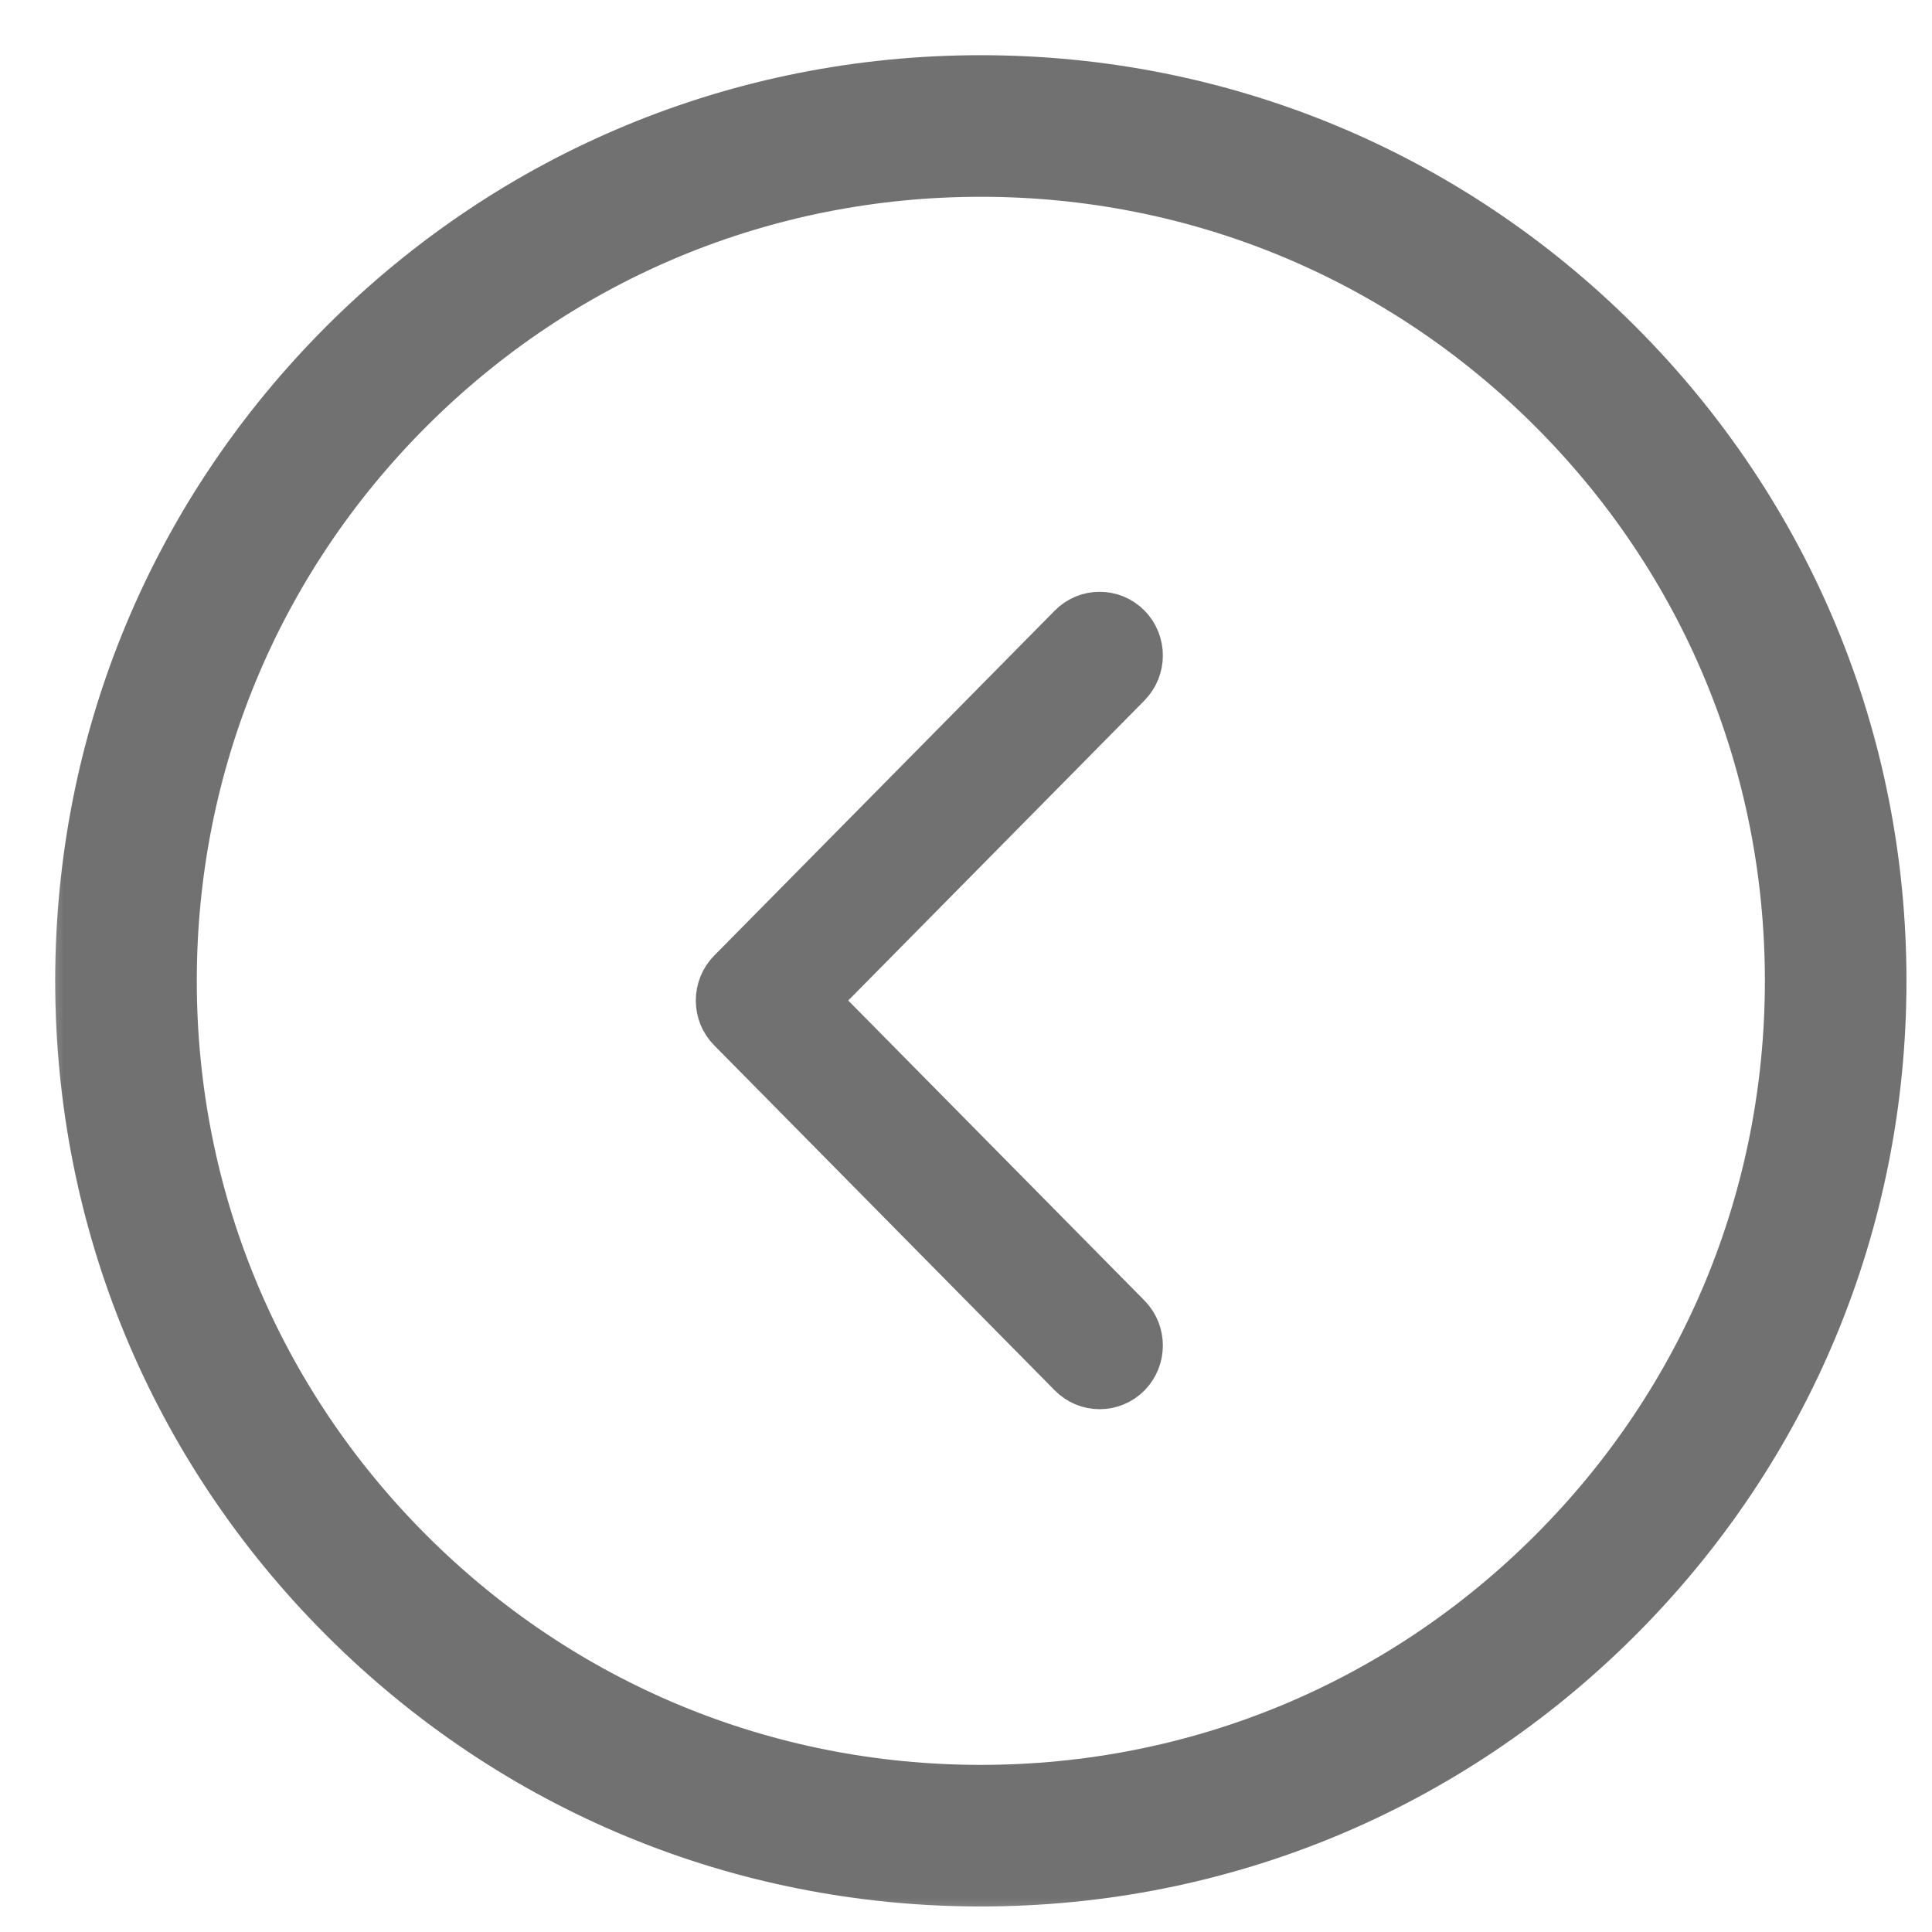 <svg width="28" height="28" viewBox="0 0 28 28" fill="none" xmlns="http://www.w3.org/2000/svg">
<mask id="path-1-outside-1_279_1332" maskUnits="userSpaceOnUse" x="0.43" y="0" width="28" height="28" fill="black">
<rect fill="white" x="0.43" width="28" height="28"/>
<path d="M14.215 27.43C10.685 27.43 7.367 26.055 4.871 23.559C2.375 21.063 1 17.745 1 14.215C1 10.685 2.375 7.367 4.871 4.871C7.367 2.375 10.685 1 14.215 1C17.745 1 21.063 2.375 23.559 4.871C26.055 7.367 27.43 10.685 27.43 14.215C27.43 17.745 26.055 21.063 23.559 23.559C21.063 26.055 17.745 27.43 14.215 27.43ZM22.391 6.039C20.207 3.855 17.304 2.652 14.215 2.652C11.126 2.652 8.223 3.855 6.039 6.039C3.855 8.223 2.652 11.126 2.652 14.215C2.652 17.304 3.855 20.207 6.039 22.391C8.223 24.575 11.126 25.778 14.215 25.778C17.304 25.778 20.207 24.575 22.391 22.391C24.575 20.207 25.778 17.304 25.778 14.215C25.778 11.126 24.575 8.223 22.391 6.039Z"/>
</mask>
<path d="M14.215 27.43C10.685 27.43 7.367 26.055 4.871 23.559C2.375 21.063 1 17.745 1 14.215C1 10.685 2.375 7.367 4.871 4.871C7.367 2.375 10.685 1 14.215 1C17.745 1 21.063 2.375 23.559 4.871C26.055 7.367 27.43 10.685 27.43 14.215C27.43 17.745 26.055 21.063 23.559 23.559C21.063 26.055 17.745 27.43 14.215 27.43ZM22.391 6.039C20.207 3.855 17.304 2.652 14.215 2.652C11.126 2.652 8.223 3.855 6.039 6.039C3.855 8.223 2.652 11.126 2.652 14.215C2.652 17.304 3.855 20.207 6.039 22.391C8.223 24.575 11.126 25.778 14.215 25.778C17.304 25.778 20.207 24.575 22.391 22.391C24.575 20.207 25.778 17.304 25.778 14.215C25.778 11.126 24.575 8.223 22.391 6.039Z" fill="#717171"/>
<path d="M14.215 27.43C10.685 27.43 7.367 26.055 4.871 23.559C2.375 21.063 1 17.745 1 14.215C1 10.685 2.375 7.367 4.871 4.871C7.367 2.375 10.685 1 14.215 1C17.745 1 21.063 2.375 23.559 4.871C26.055 7.367 27.43 10.685 27.43 14.215C27.43 17.745 26.055 21.063 23.559 23.559C21.063 26.055 17.745 27.43 14.215 27.43ZM22.391 6.039C20.207 3.855 17.304 2.652 14.215 2.652C11.126 2.652 8.223 3.855 6.039 6.039C3.855 8.223 2.652 11.126 2.652 14.215C2.652 17.304 3.855 20.207 6.039 22.391C8.223 24.575 11.126 25.778 14.215 25.778C17.304 25.778 20.207 24.575 22.391 22.391C24.575 20.207 25.778 17.304 25.778 14.215C25.778 11.126 24.575 8.223 22.391 6.039Z" stroke="#717171" stroke-width="0.4" mask="url(#path-1-outside-1_279_1332)"/>
<mask id="path-2-outside-2_279_1332" maskUnits="userSpaceOnUse" x="9.507" y="8" width="8" height="13" fill="black">
<rect fill="white" x="9.507" y="8" width="8" height="13"/>
<path d="M15.588 19.854L10.652 14.853C10.559 14.76 10.507 14.633 10.507 14.5C10.507 14.367 10.559 14.24 10.652 14.146L15.588 9.146C15.78 8.951 16.093 8.951 16.286 9.146C16.478 9.342 16.478 9.658 16.286 9.854L11.699 14.5L16.286 19.146C16.382 19.244 16.43 19.372 16.43 19.5C16.43 19.628 16.382 19.756 16.286 19.854C16.093 20.049 15.78 20.049 15.588 19.854Z"/>
</mask>
<path d="M15.588 19.854L10.652 14.853C10.559 14.76 10.507 14.633 10.507 14.5C10.507 14.367 10.559 14.24 10.652 14.146L15.588 9.146C15.78 8.951 16.093 8.951 16.286 9.146C16.478 9.342 16.478 9.658 16.286 9.854L11.699 14.5L16.286 19.146C16.382 19.244 16.43 19.372 16.43 19.5C16.43 19.628 16.382 19.756 16.286 19.854C16.093 20.049 15.78 20.049 15.588 19.854Z" fill="#717171"/>
<path d="M15.588 19.854L10.652 14.853C10.559 14.76 10.507 14.633 10.507 14.5C10.507 14.367 10.559 14.24 10.652 14.146L15.588 9.146C15.78 8.951 16.093 8.951 16.286 9.146C16.478 9.342 16.478 9.658 16.286 9.854L11.699 14.5L16.286 19.146C16.382 19.244 16.43 19.372 16.43 19.5C16.43 19.628 16.382 19.756 16.286 19.854C16.093 20.049 15.78 20.049 15.588 19.854Z" stroke="#717171" stroke-width="0.846" mask="url(#path-2-outside-2_279_1332)"/>
</svg>

